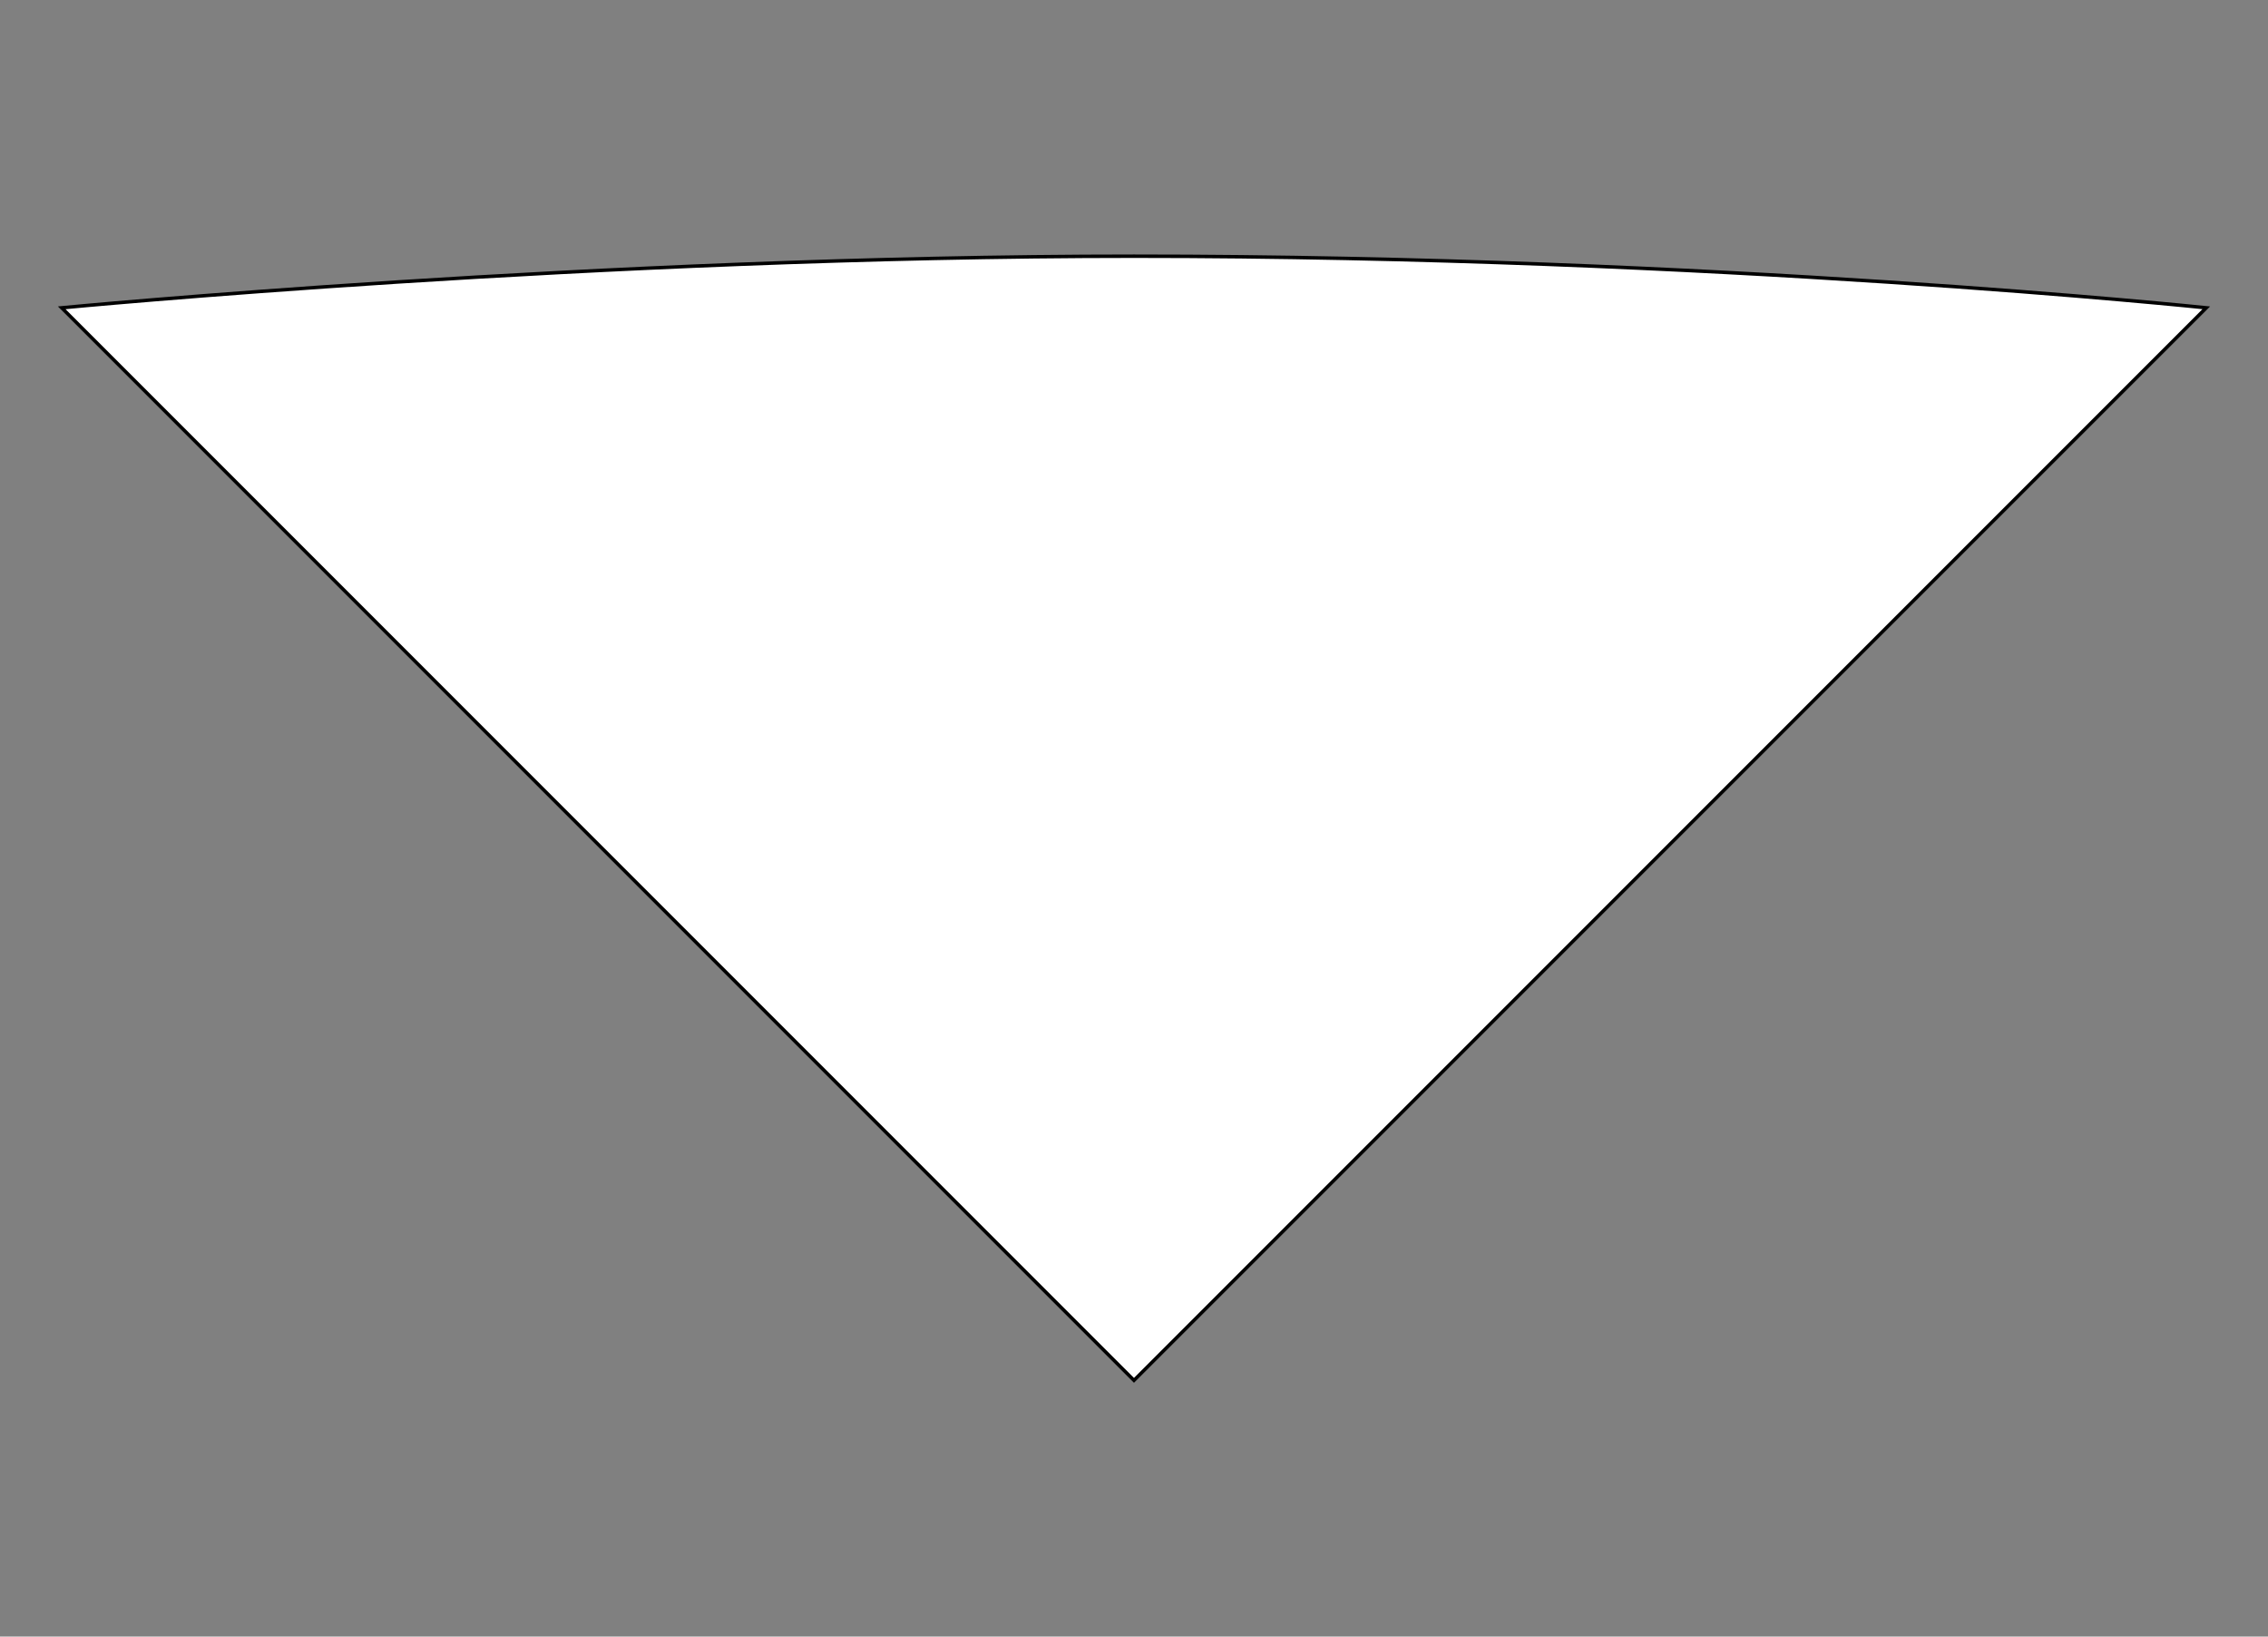 <svg id="Layer_1" data-name="Layer 1" xmlns="http://www.w3.org/2000/svg" viewBox="0 0 653.37 471.35"><rect x="0" y="0" width="653.37" height="471.35" fill="#808080" stroke="none"/><defs><style>.cls-1{fill:#fff;stroke:#000;stroke-miterlimit:10;}</style></defs><path class="cls-1" d="M635.59,88.65,326.68,397.55,17.78,88.65s154.68-14.86,308.9-14.86C493.44,73.79,635.59,88.65,635.59,88.65Z"/></svg>